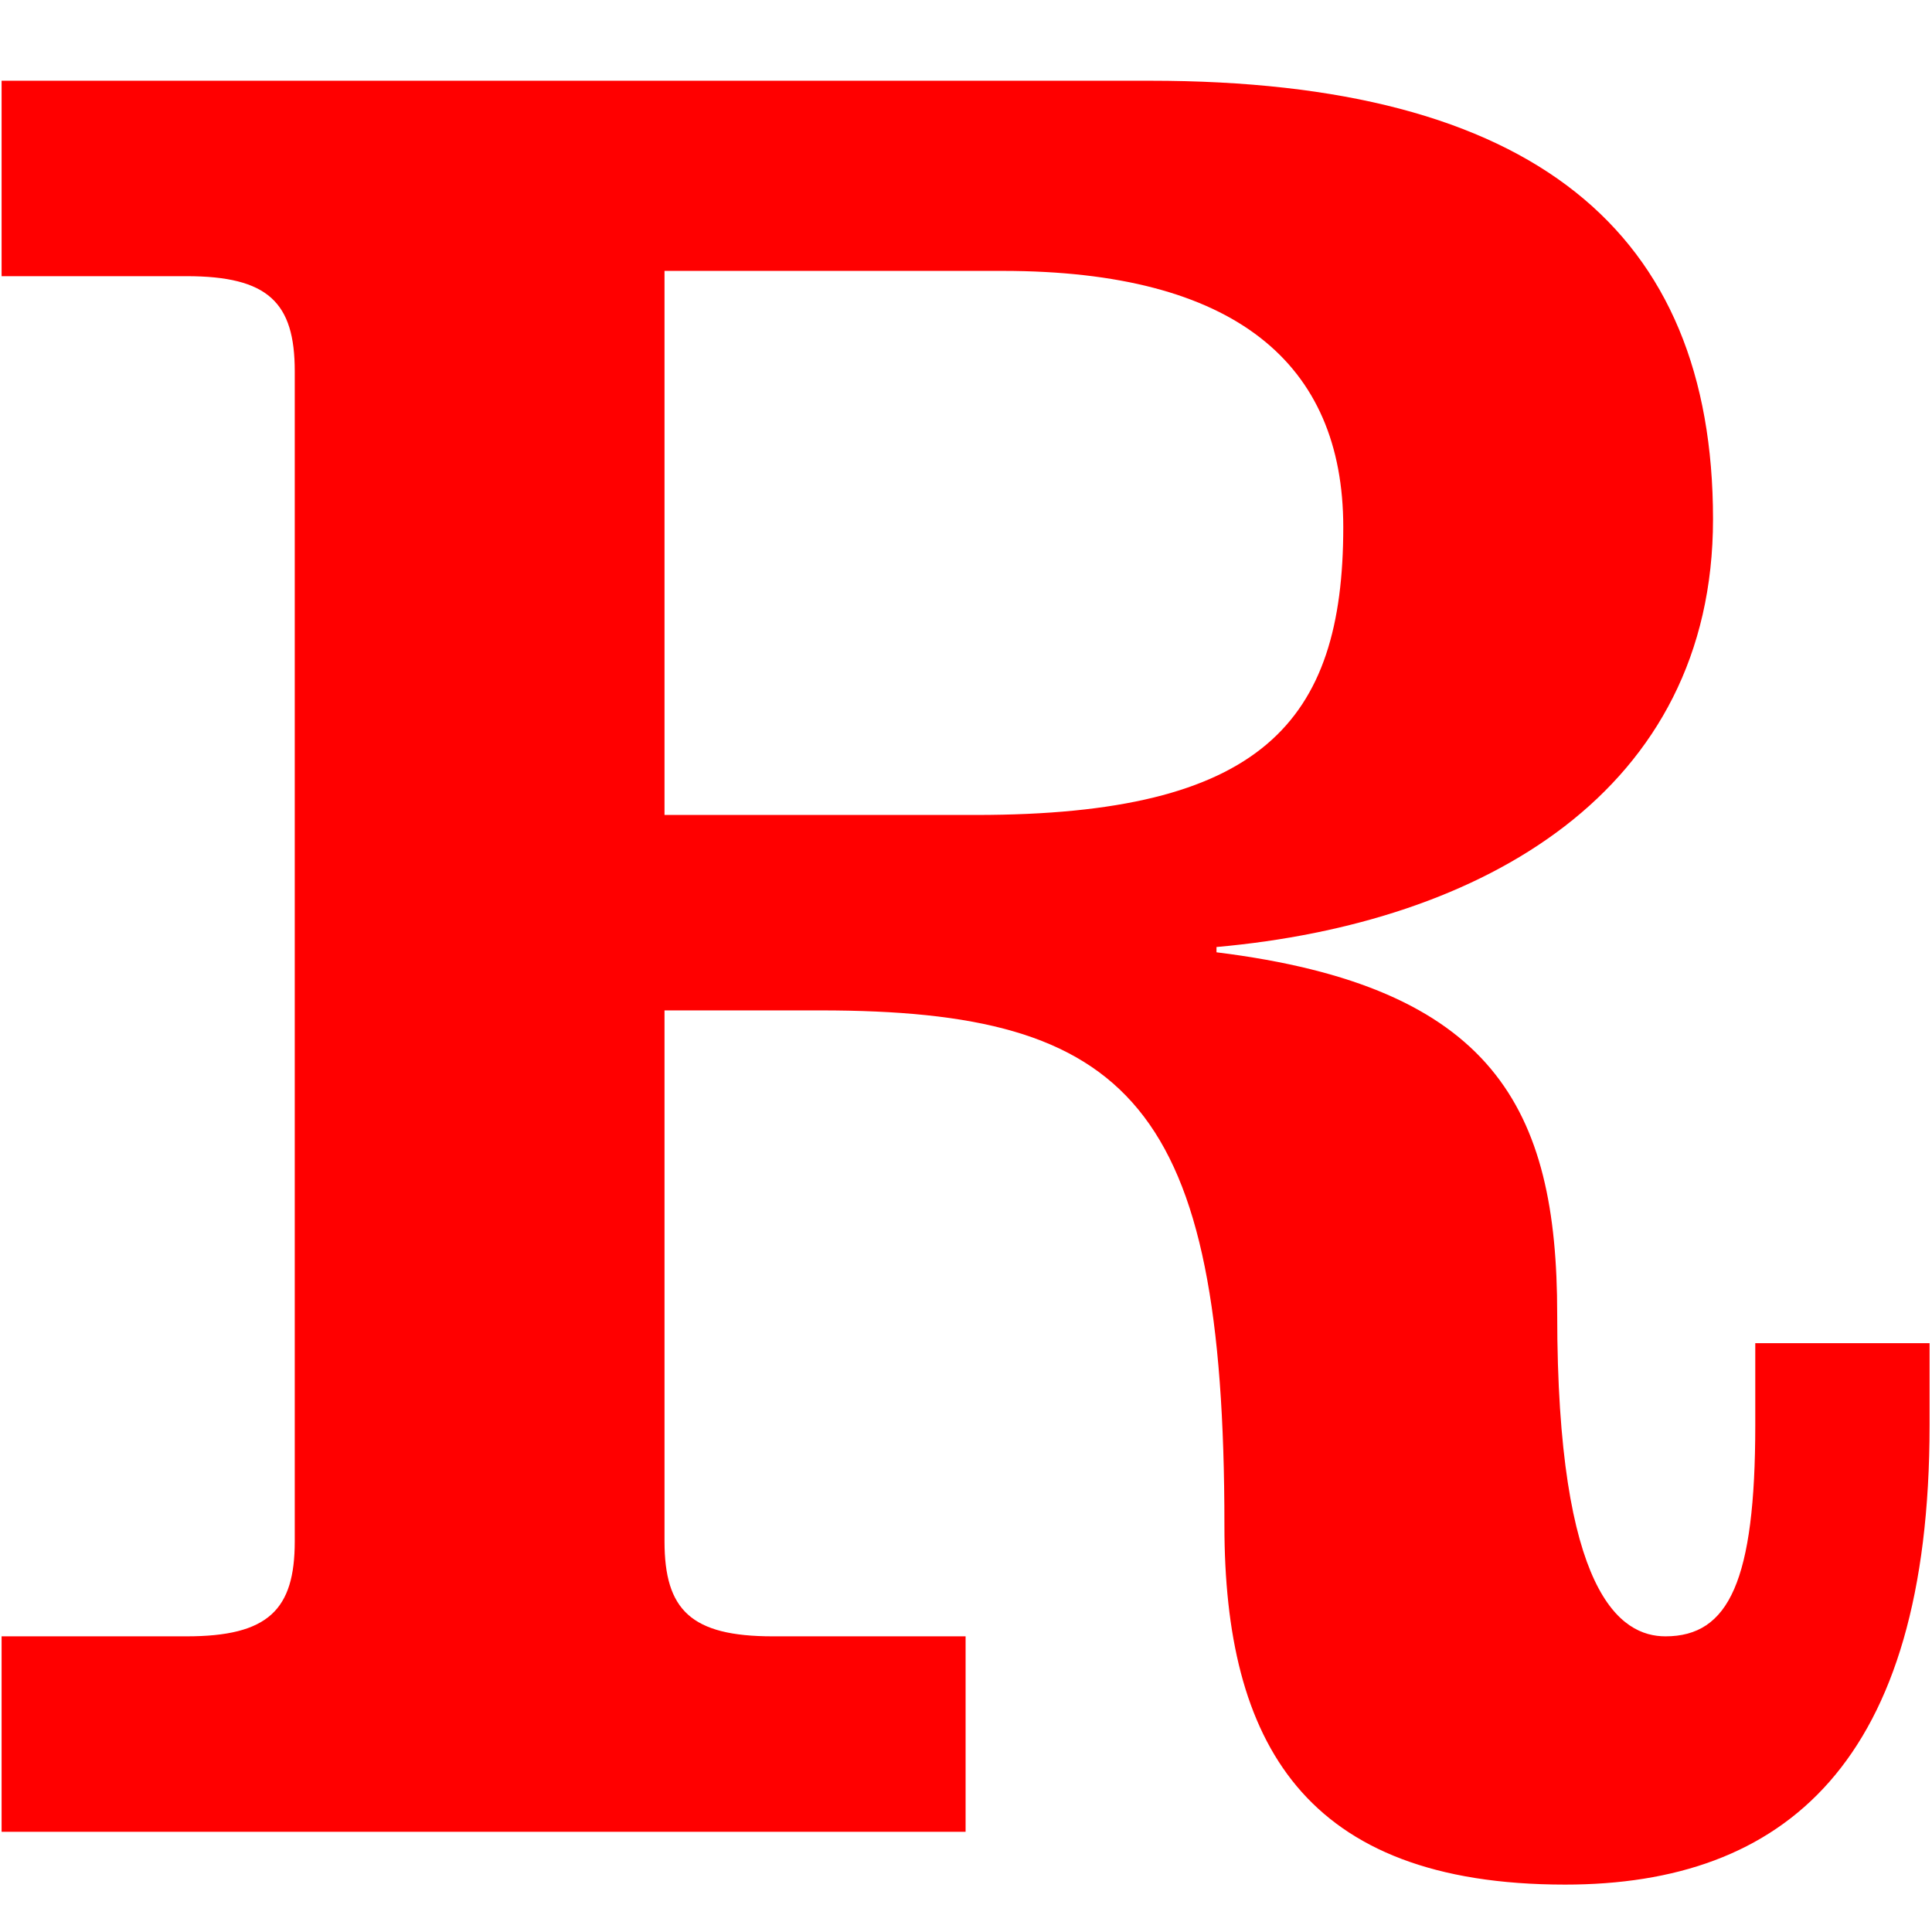 <?xml version="1.0" encoding="UTF-8" standalone="no"?>
<!DOCTYPE svg PUBLIC "-//W3C//DTD SVG 1.1//EN" "http://www.w3.org/Graphics/SVG/1.1/DTD/svg11.dtd">
<svg width="100%" height="100%" viewBox="0 0 376 376" version="1.1" xmlns="http://www.w3.org/2000/svg" xmlns:xlink="http://www.w3.org/1999/xlink" xml:space="preserve" xmlns:serif="http://www.serif.com/" style="fill-rule:evenodd;clip-rule:evenodd;stroke-linejoin:round;stroke-miterlimit:2;">
    <rect x="0" y="0" width="375.467" height="375.467" style="fill:none;"/>
    <g transform="matrix(1.028,0,0,1.028,-24.239,-11.716)">
        <g transform="matrix(500,0,0,500,10.881,358.182)">
            <path d="M0.391,0L0.391,-0.074L0.318,-0.074C0.287,-0.074 0.277,-0.084 0.277,-0.11L0.277,-0.311L0.336,-0.311C0.453,-0.311 0.489,-0.276 0.489,-0.116C0.489,-0.034 0.519,0.02 0.618,0.02C0.701,0.02 0.756,-0.026 0.756,-0.154L0.756,-0.185L0.69,-0.185L0.69,-0.154C0.69,-0.095 0.68,-0.074 0.656,-0.074C0.639,-0.074 0.615,-0.09 0.615,-0.196C0.615,-0.274 0.591,-0.32 0.486,-0.333L0.486,-0.335C0.587,-0.344 0.674,-0.394 0.674,-0.497C0.674,-0.606 0.606,-0.663 0.461,-0.663L0.026,-0.663L0.026,-0.589L0.096,-0.589C0.127,-0.589 0.137,-0.579 0.137,-0.553L0.137,-0.11C0.137,-0.084 0.127,-0.074 0.096,-0.074L0.026,-0.074L0.026,0L0.391,0ZM0.277,-0.591L0.405,-0.591C0.493,-0.591 0.534,-0.556 0.534,-0.494C0.534,-0.42 0.503,-0.385 0.395,-0.385L0.277,-0.385L0.277,-0.591Z" style="fill:rgb(255,0,0);fill-rule:nonzero;"/>
        </g>
    </g>
</svg>
